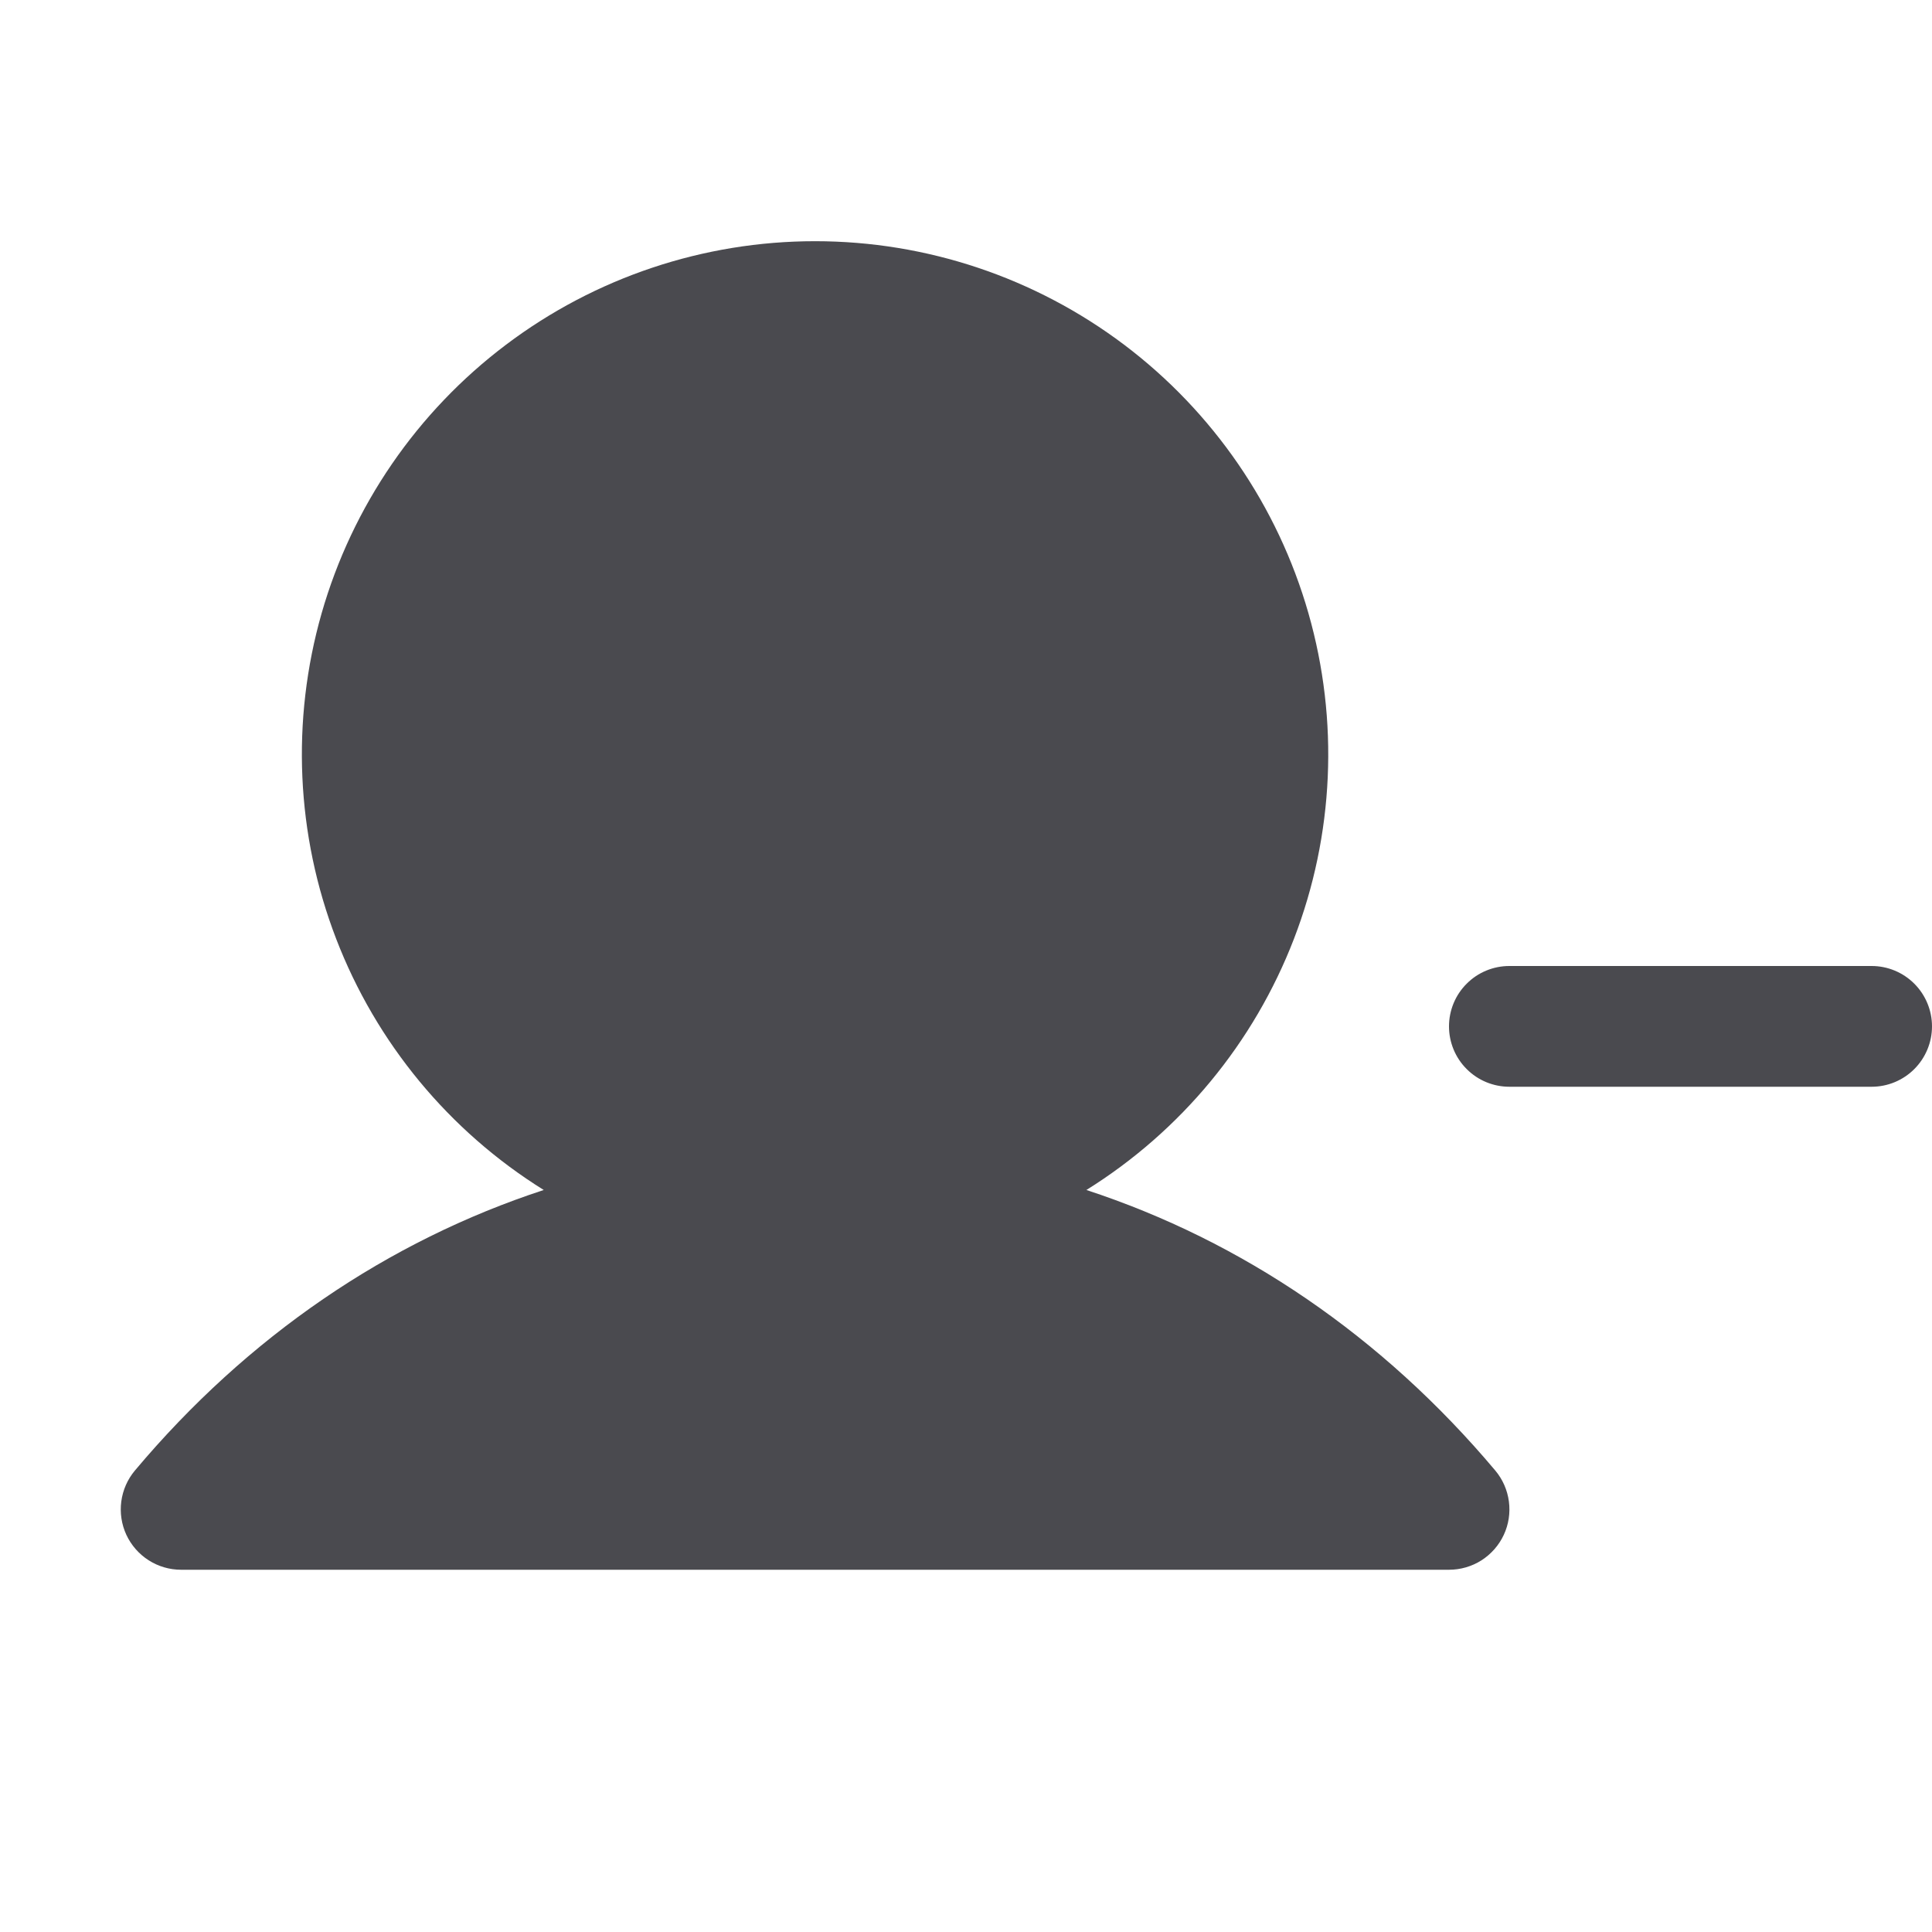 <svg width="32" height="32" viewBox="0 0 32 32" fill="none" xmlns="http://www.w3.org/2000/svg">
<path d="M24.766 24.356C24.889 24.502 24.967 24.68 24.992 24.869C25.017 25.058 24.988 25.25 24.907 25.423C24.827 25.595 24.698 25.741 24.538 25.844C24.377 25.946 24.19 26 24 26H3C2.809 26 2.623 25.946 2.462 25.843C2.302 25.741 2.174 25.595 2.093 25.422C2.013 25.249 1.984 25.057 2.009 24.869C2.034 24.68 2.112 24.502 2.235 24.356C4.102 22.134 6.425 20.555 9.006 19.71C7.438 18.734 6.231 17.273 5.568 15.55C4.904 13.826 4.82 11.934 5.327 10.158C5.835 8.383 6.907 6.821 8.382 5.709C9.856 4.597 11.653 3.995 13.5 3.995C15.347 3.995 17.143 4.597 18.618 5.709C20.092 6.821 21.165 8.383 21.672 10.158C22.18 11.934 22.096 13.826 21.432 15.55C20.768 17.273 19.561 18.734 17.994 19.71C20.575 20.555 22.897 22.134 24.766 24.356ZM31 16H25C24.735 16 24.48 16.105 24.293 16.293C24.105 16.48 24 16.735 24 17C24 17.265 24.105 17.52 24.293 17.707C24.48 17.895 24.735 18 25 18H31C31.265 18 31.519 17.895 31.707 17.707C31.894 17.52 32 17.265 32 17C32 16.735 31.894 16.48 31.707 16.293C31.519 16.105 31.265 16 31 16Z" fill="#4A4A4F"/>
</svg>
